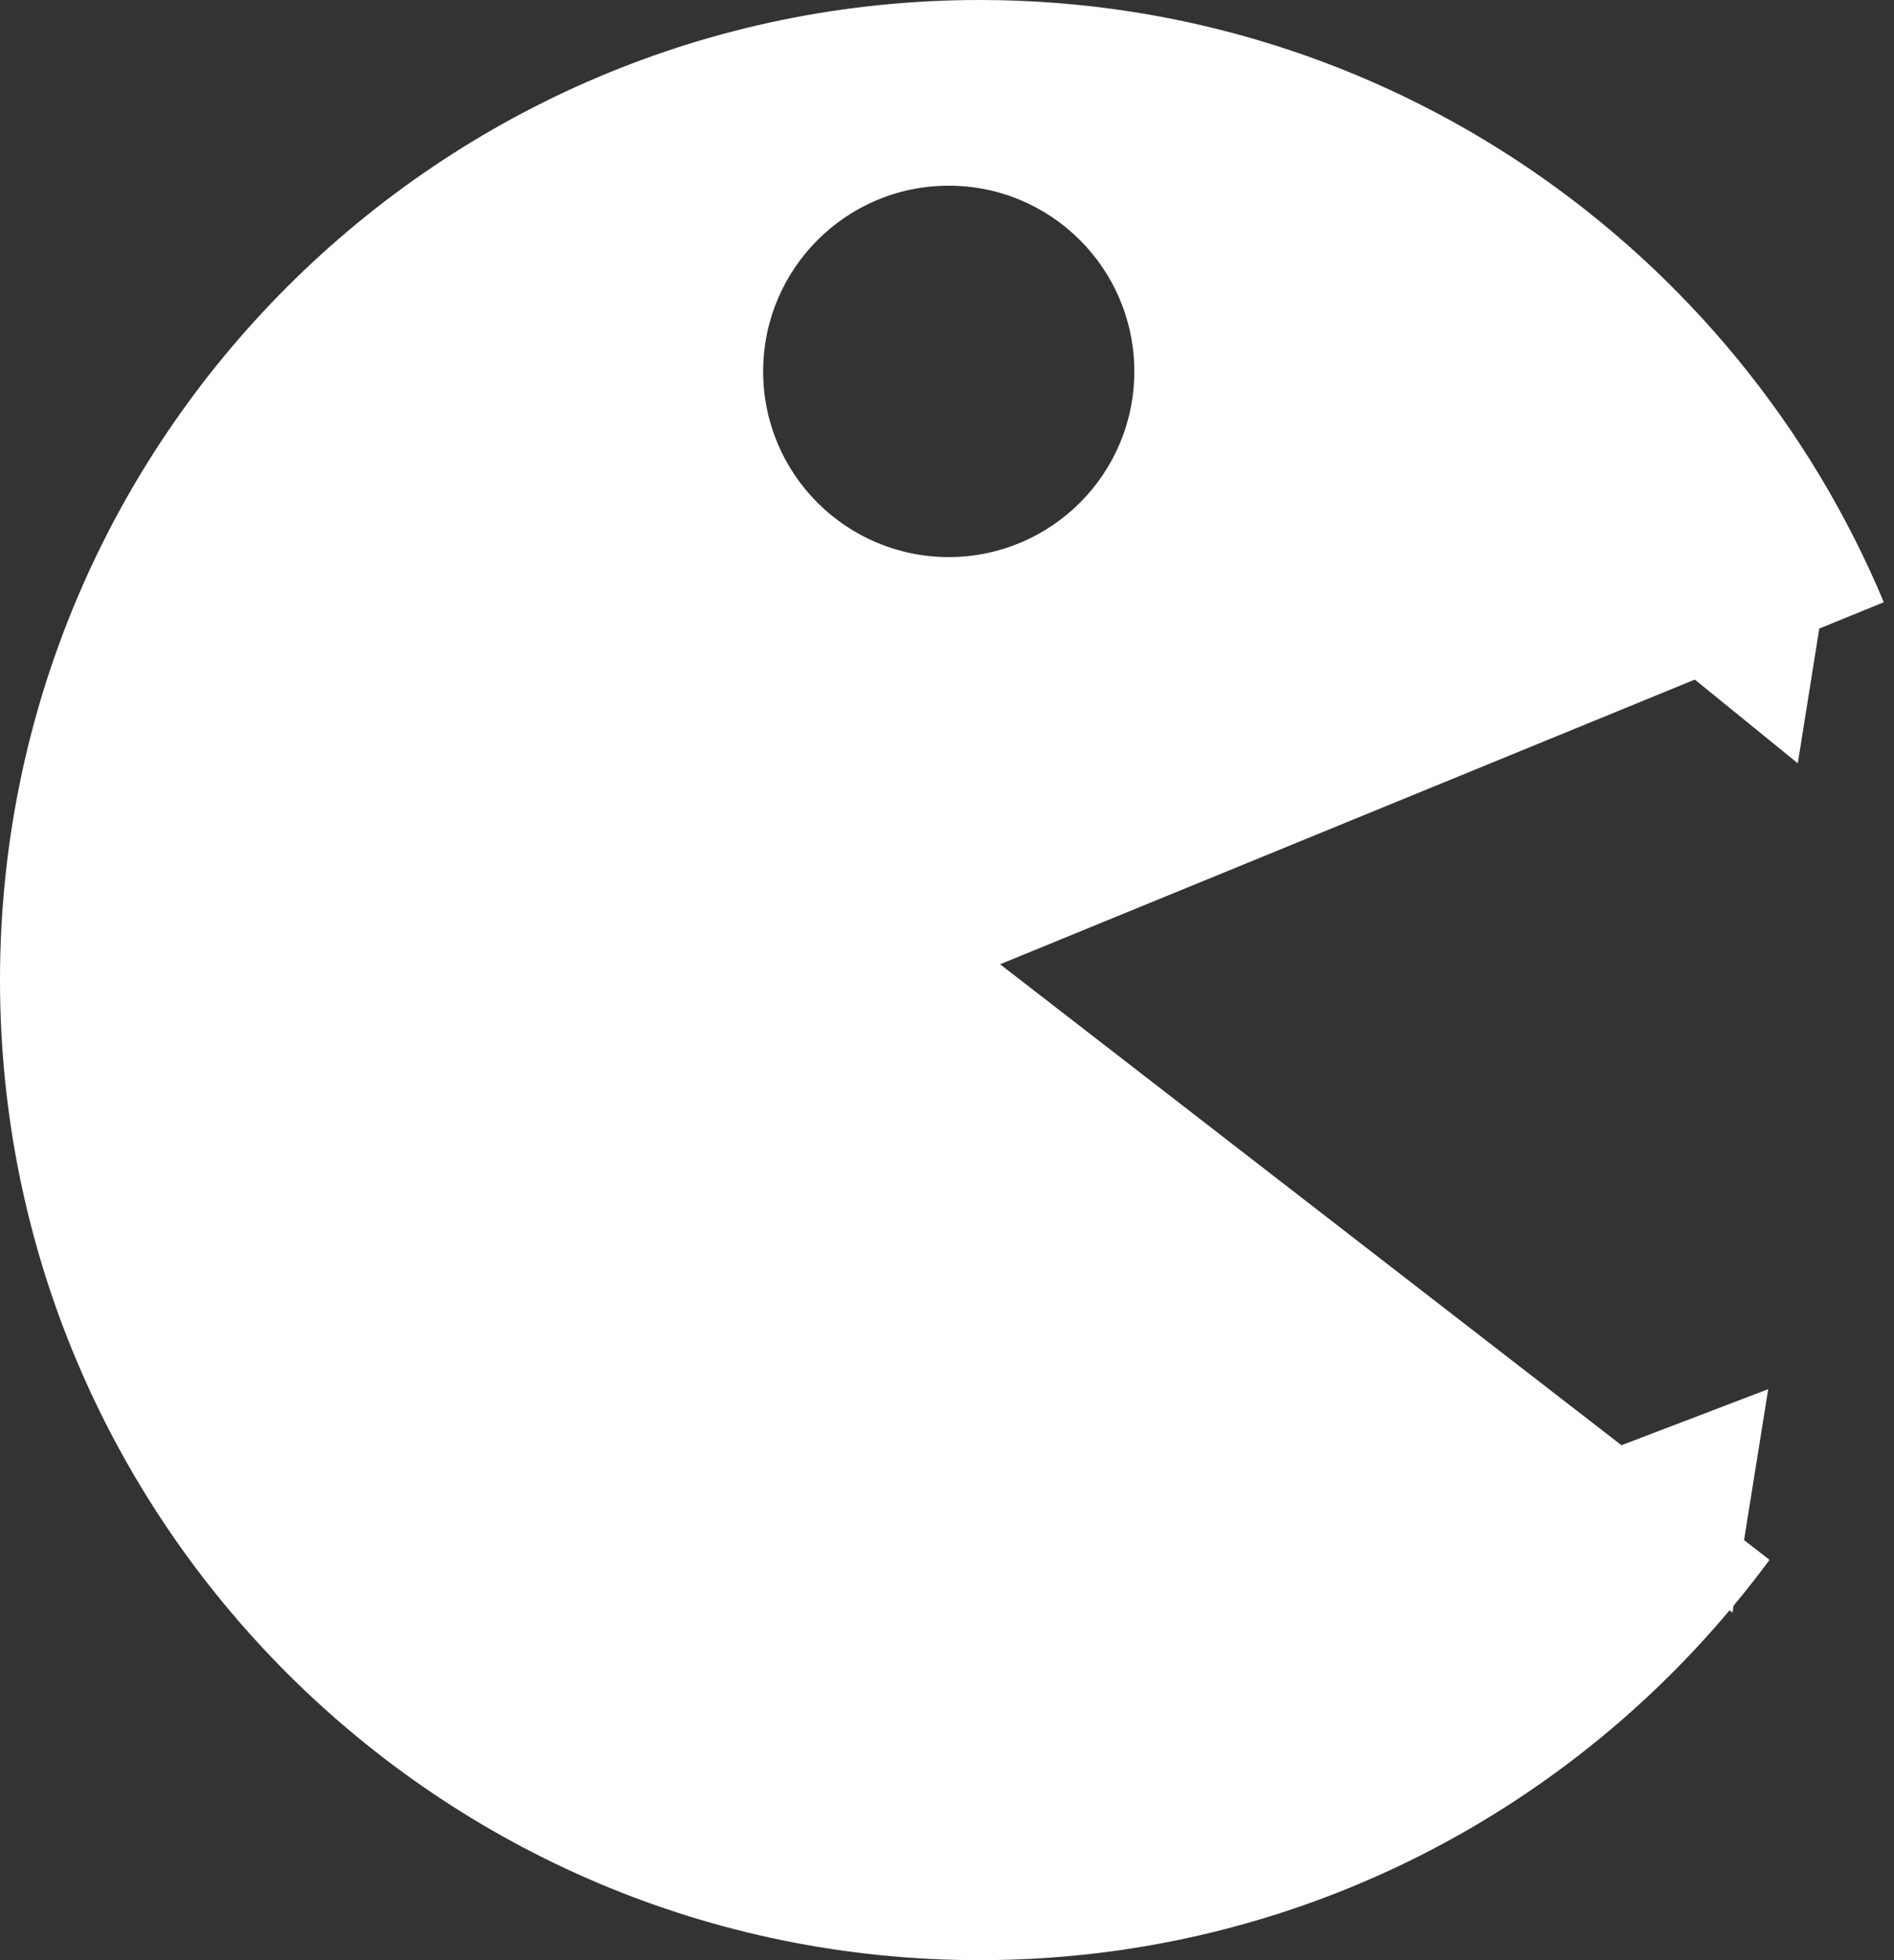 <svg width="29" height="30" viewBox="0 0 29 30" fill="none" xmlns="http://www.w3.org/2000/svg">
<rect x="0" y="0" width="29" height="30" fill="#333333" stroke="none"/>
<path d="M15 0C21.234 0 26.58 3.804 28.844 9.217L27.856 9.62L27.527 11.682L25.95 10.401L15.313 14.758L24.827 22.119L27.074 21.261L26.704 23.571L27.094 23.873C26.918 24.113 26.734 24.346 26.544 24.574L26.527 24.682L26.483 24.645C23.732 27.918 19.61 30 15 30C6.716 30 0 23.284 0 15C0 6.716 6.716 0 15 0ZM14.526 2.842C12.957 2.842 11.685 4.115 11.685 5.685C11.685 7.254 12.957 8.526 14.526 8.526C16.096 8.526 17.368 7.254 17.368 5.685C17.368 4.115 16.096 2.842 14.526 2.842Z" fill="white"/>
</svg>
